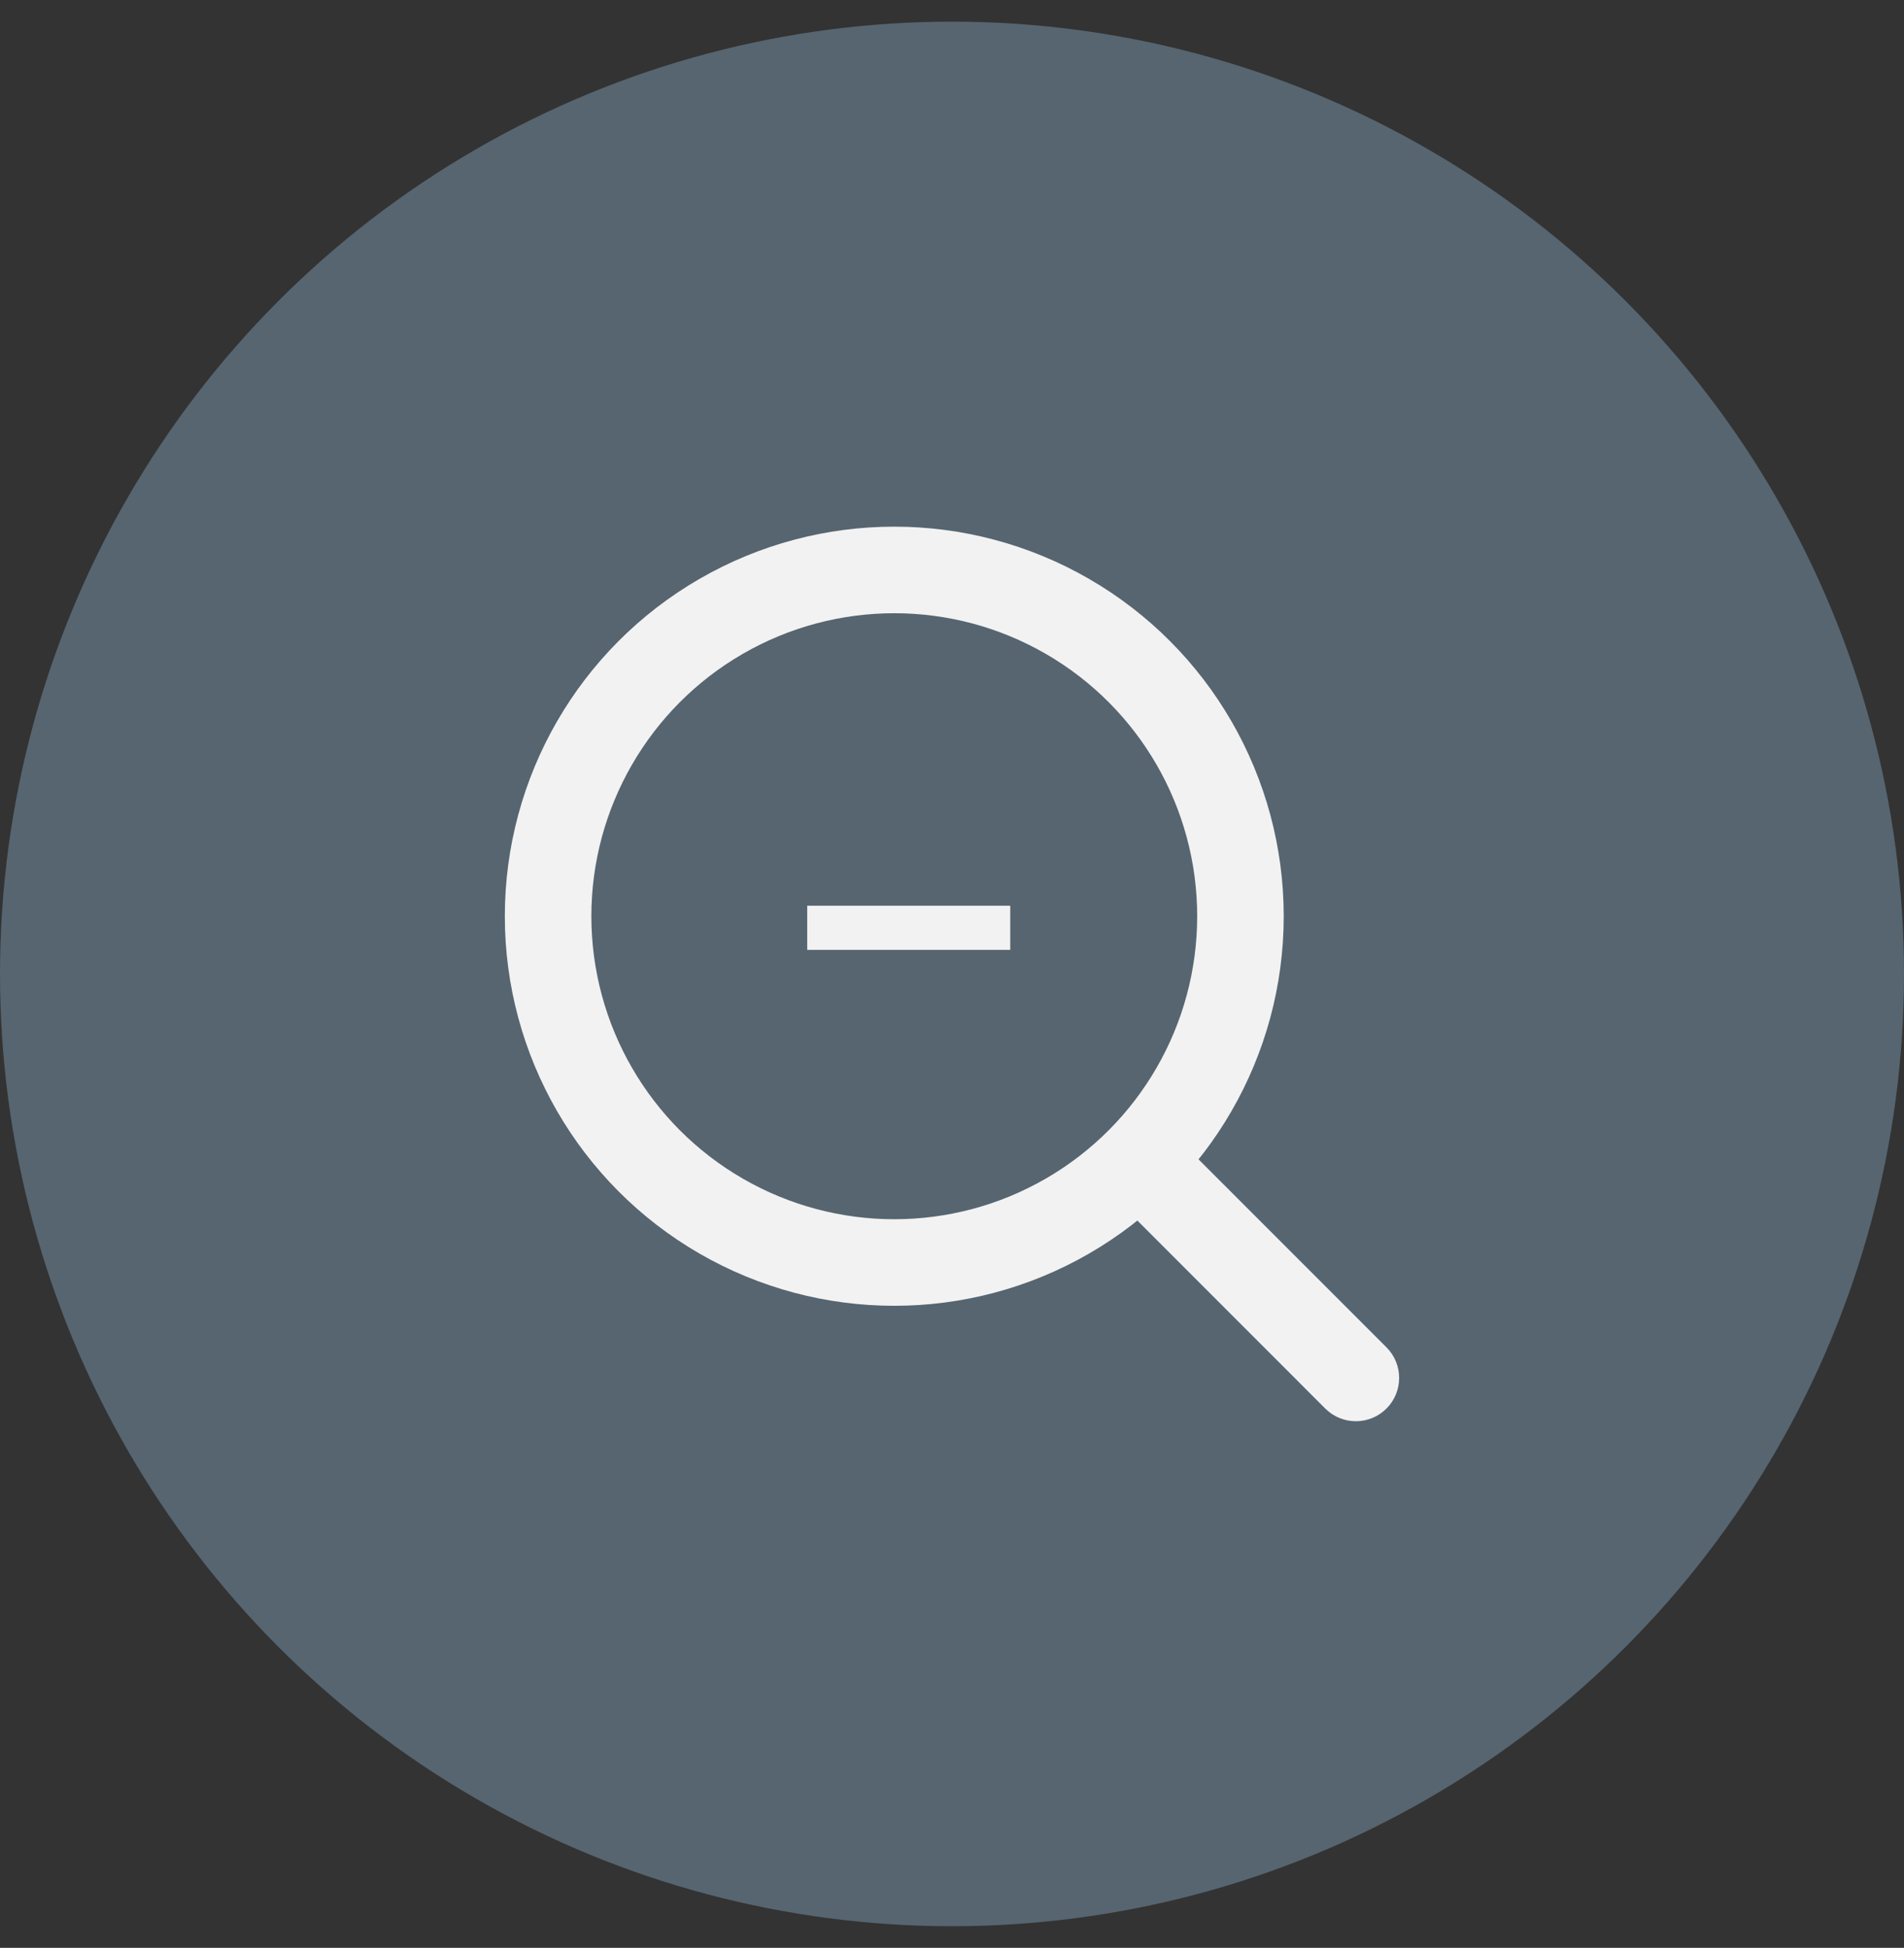 <svg width="44" height="45" viewBox="0 0 44 45" fill="none" xmlns="http://www.w3.org/2000/svg">
<rect x="0" y="0" width="44" height="45" fill="#333333" stroke="none"/>
<circle cx="22" cy="22.5" r="22" fill="#566570"/>
<ellipse cx="20.666" cy="21.167" rx="8" ry="8" stroke="#F2F2F2" stroke-width="2"/>
<path d="M30.626 32.541C31.017 32.931 31.65 32.931 32.04 32.541C32.431 32.15 32.431 31.517 32.04 31.126L30.626 32.541ZM32.04 31.126L26.707 25.793L25.293 27.207L30.626 32.541L32.04 31.126Z" fill="#F2F2F2"/>
<path d="M18.654 21.944V20.924H23.346V21.944H18.654Z" fill="#F2F2F2"/>
</svg>
